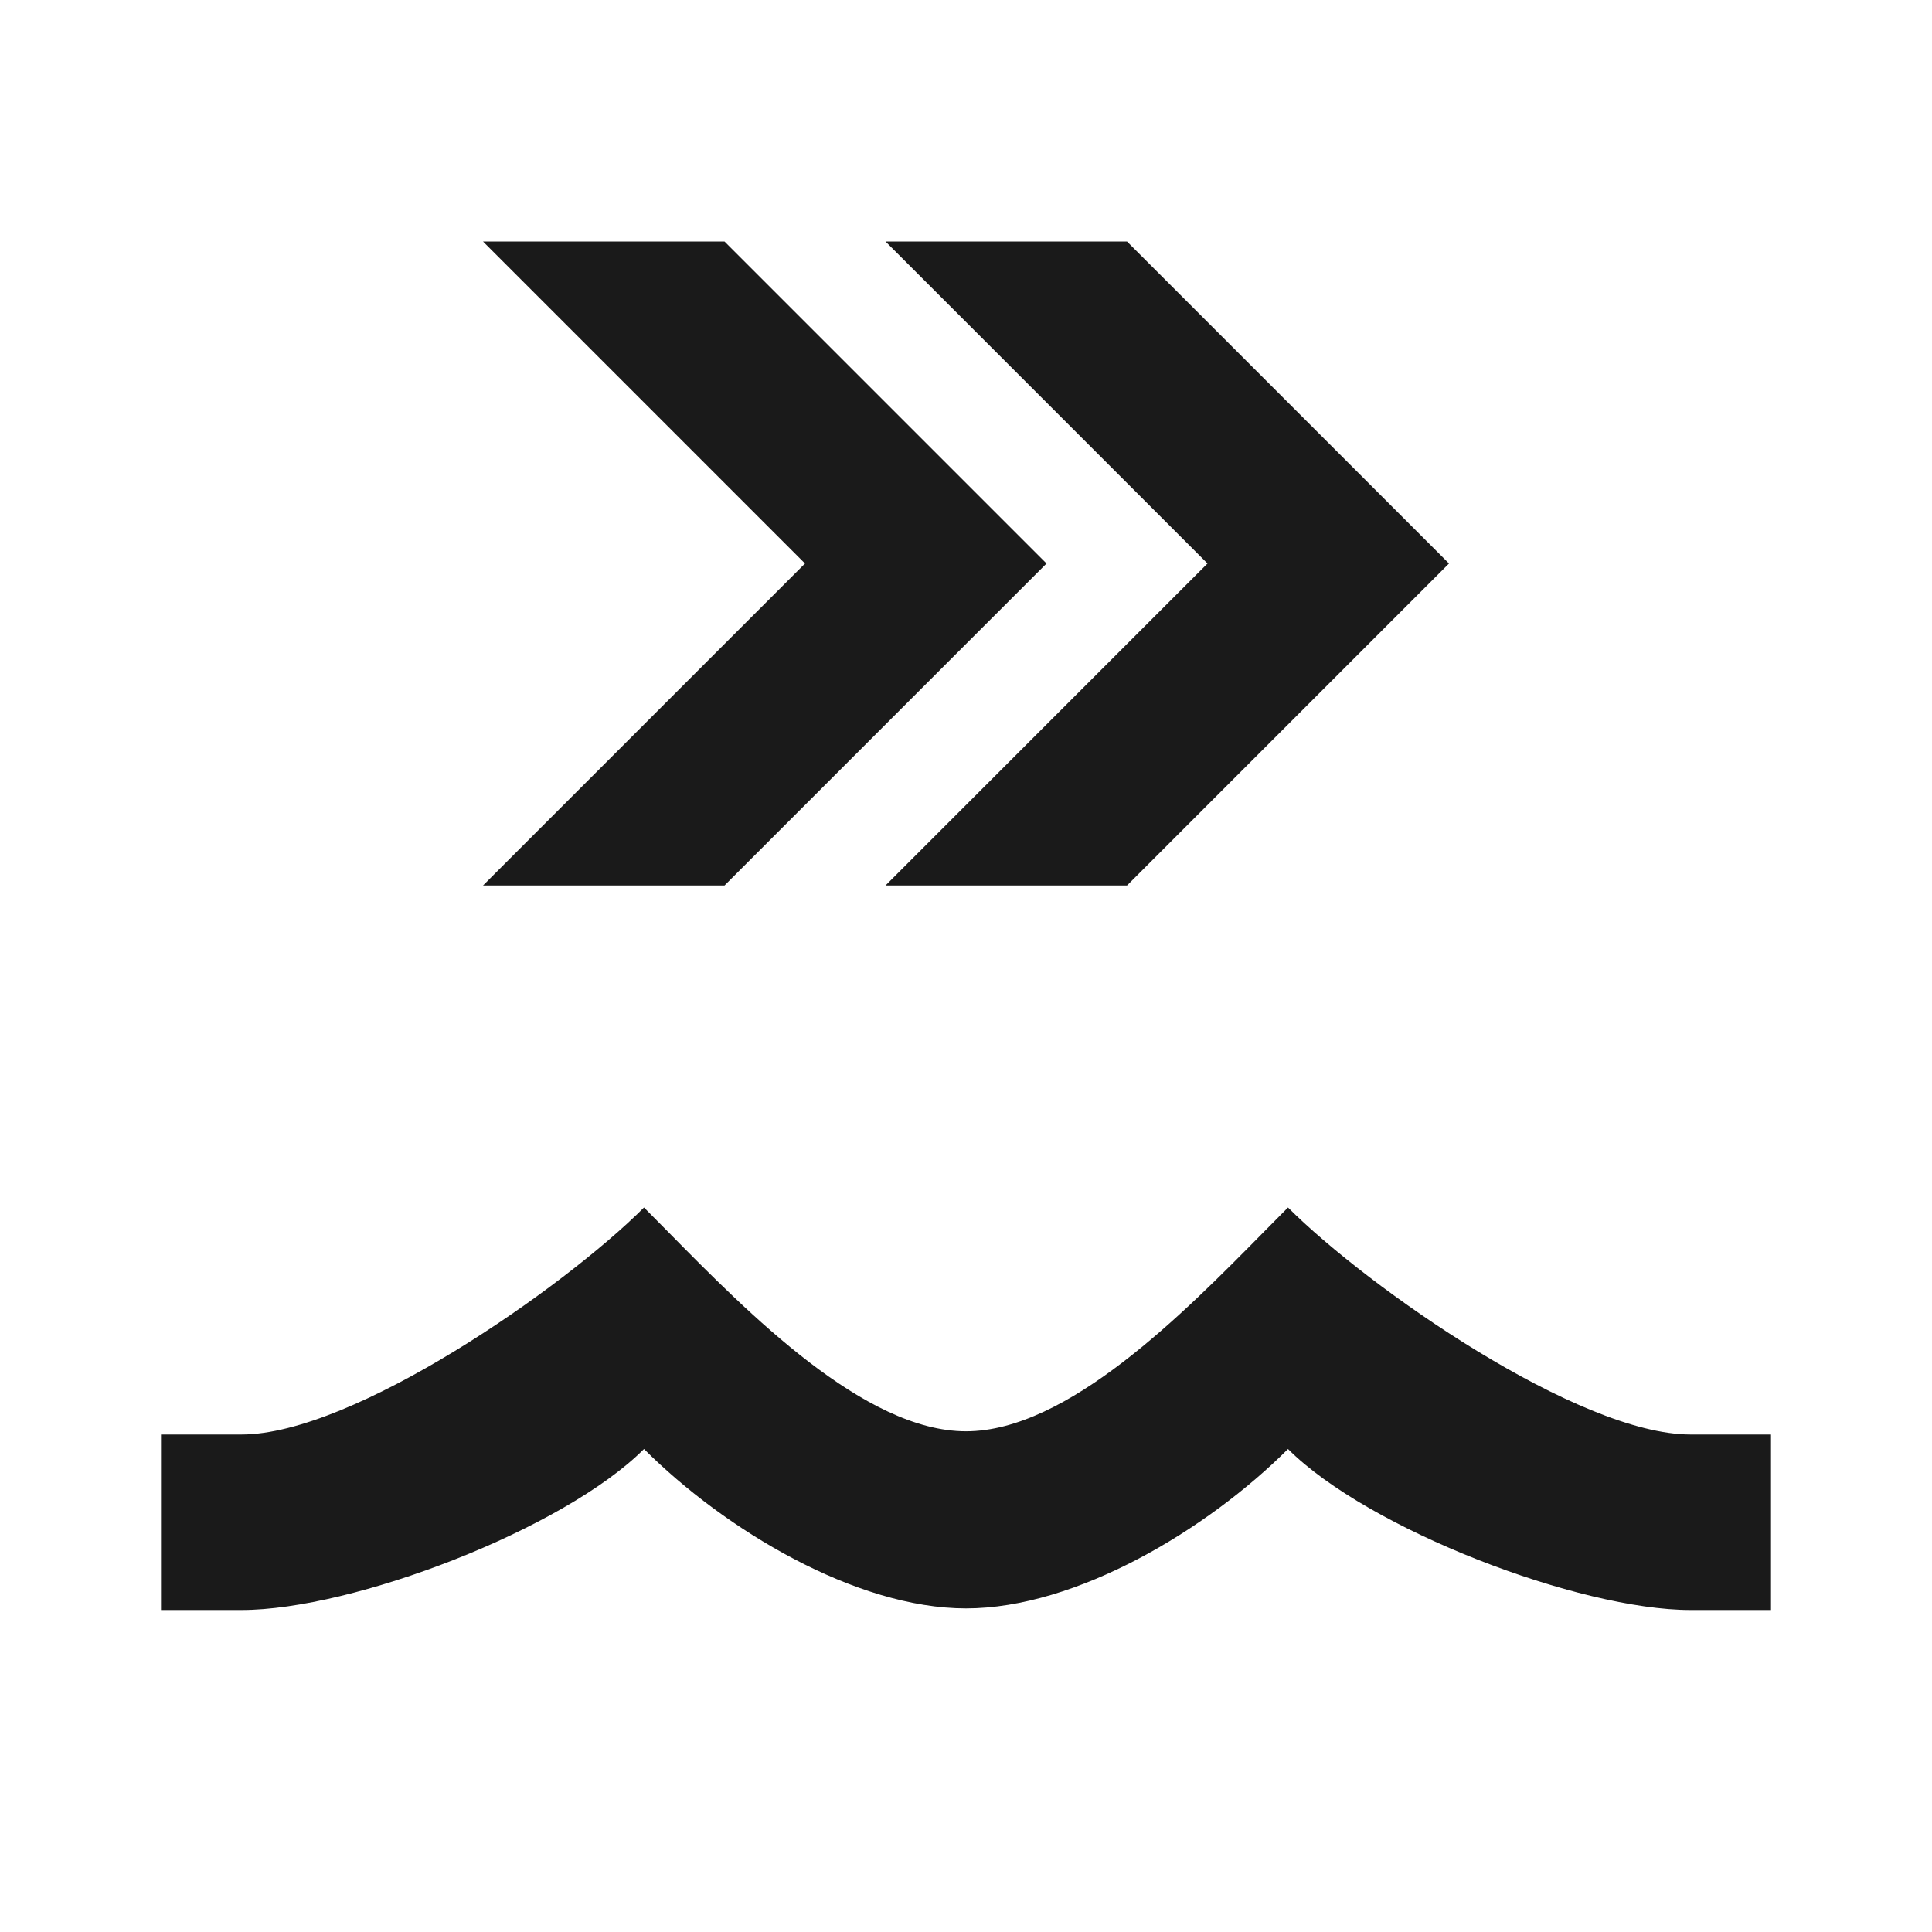 <svg width="24" height="24" viewBox="0 0 24 24" fill="none" xmlns="http://www.w3.org/2000/svg">
<path d="M18 7L14 3H11L15 7L11 11H14L18 7Z" fill="#1A1A1A"/>
<path d="M15.704 15.299C14.7 16.318 13.26 17.78 12 17.78C10.74 17.78 9.3 16.318 8.296 15.299C8.193 15.194 8.094 15.094 8 15C7 16 4.39 17.82 3 17.82H2V20H3C4.38 20 7 19 8 18C9 19 10.63 19.98 12 19.98C13.37 19.98 15 19 16 18C17 19 19.62 20 21 20H22V17.82H21C19.61 17.82 17 16 16 15C15.906 15.094 15.807 15.194 15.704 15.299Z" fill="#1A1A1A"/>
<path d="M6 3H9L13 7L9 11H6L10 7L6 3Z" fill="#1A1A1A"/>
</svg>
